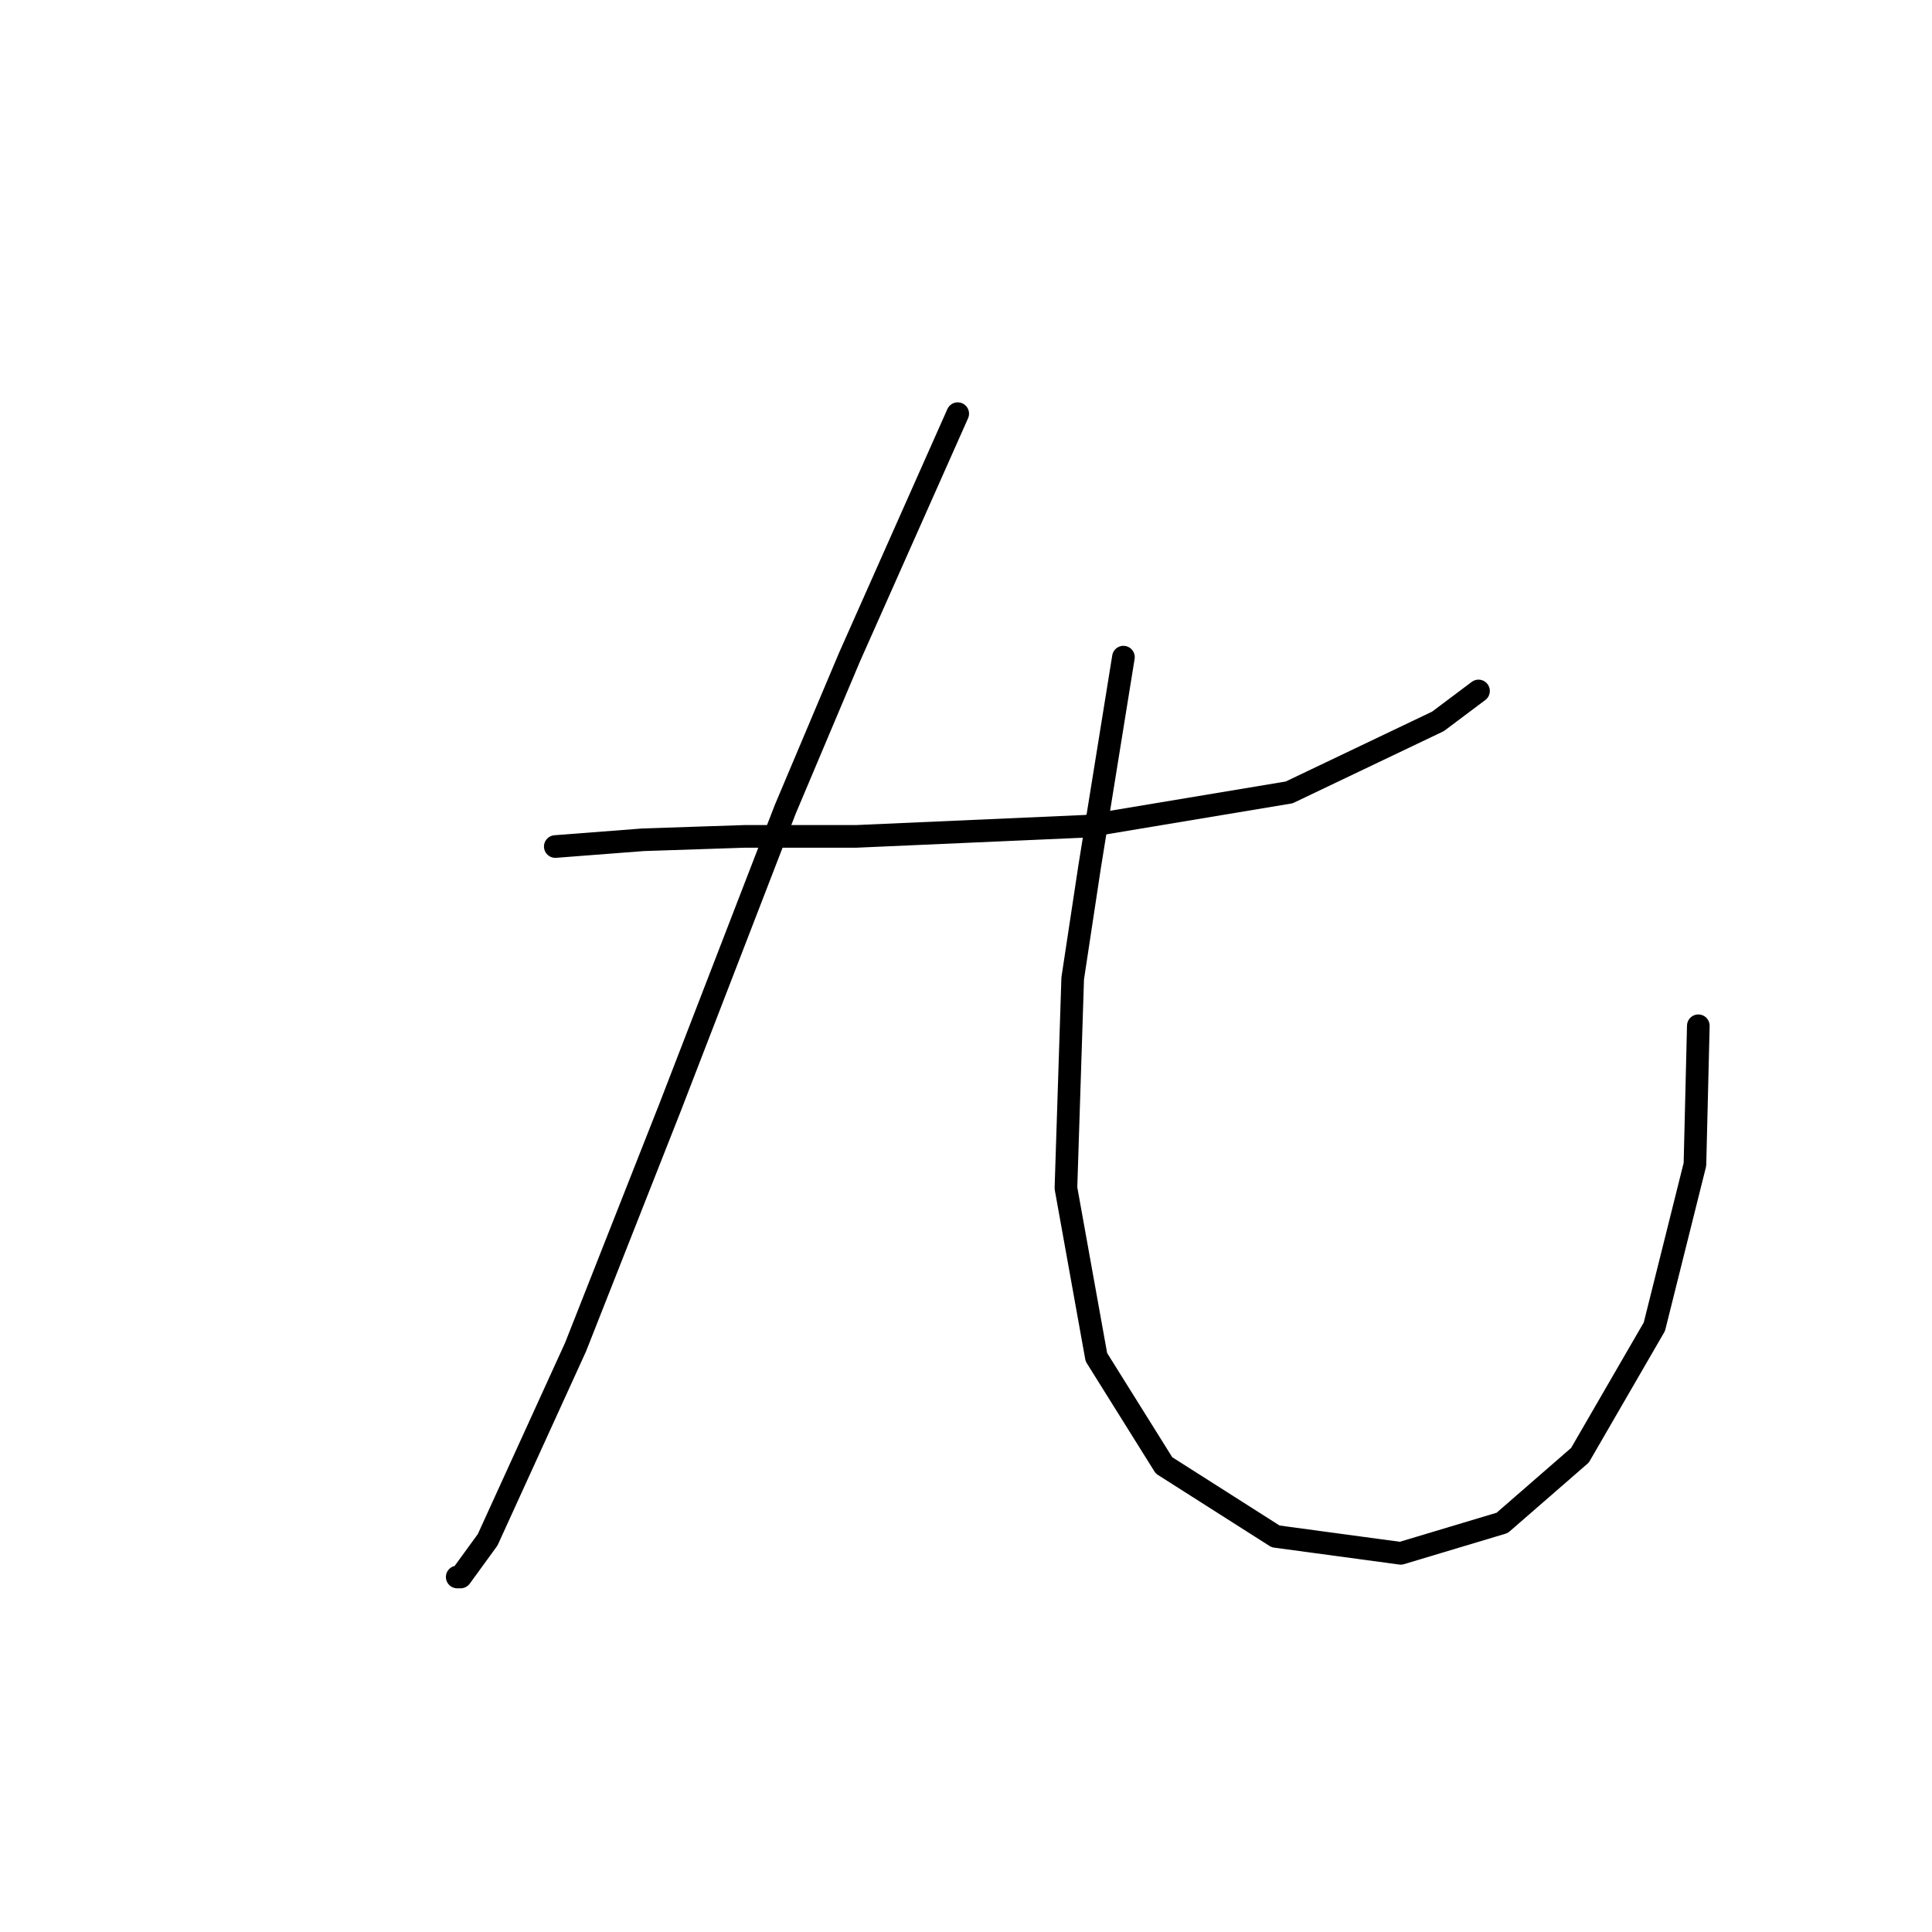 <?xml version="1.0" standalone="no"?>
    <svg width="256" height="256" xmlns="http://www.w3.org/2000/svg" version="1.1">
    <polyline stroke="black" stroke-width="3" stroke-linecap="round" fill="transparent" stroke-linejoin="round" points="73.579 112.169 85.229 111.273 98.672 110.825 113.46 110.825 143.931 109.481 170.817 105 190.533 95.59 195.91 91.557 195.91 91.557 " />
        <polyline stroke="black" stroke-width="3" stroke-linecap="round" fill="transparent" stroke-linejoin="round" points="126.903 54.813 112.563 87.076 104.05 107.24 88.814 146.673 76.267 178.488 64.617 204.03 61.032 208.959 60.584 208.959 60.584 208.959 " />
        <polyline stroke="black" stroke-width="3" stroke-linecap="round" fill="transparent" stroke-linejoin="round" points="148.86 87.076 146.619 100.967 144.379 114.858 142.138 129.645 141.242 157.428 145.275 179.833 154.237 194.172 169.024 203.582 185.604 205.823 199.047 201.79 209.353 192.828 219.212 175.8 224.589 154.291 225.037 135.919 225.037 135.919 " />
        </svg>